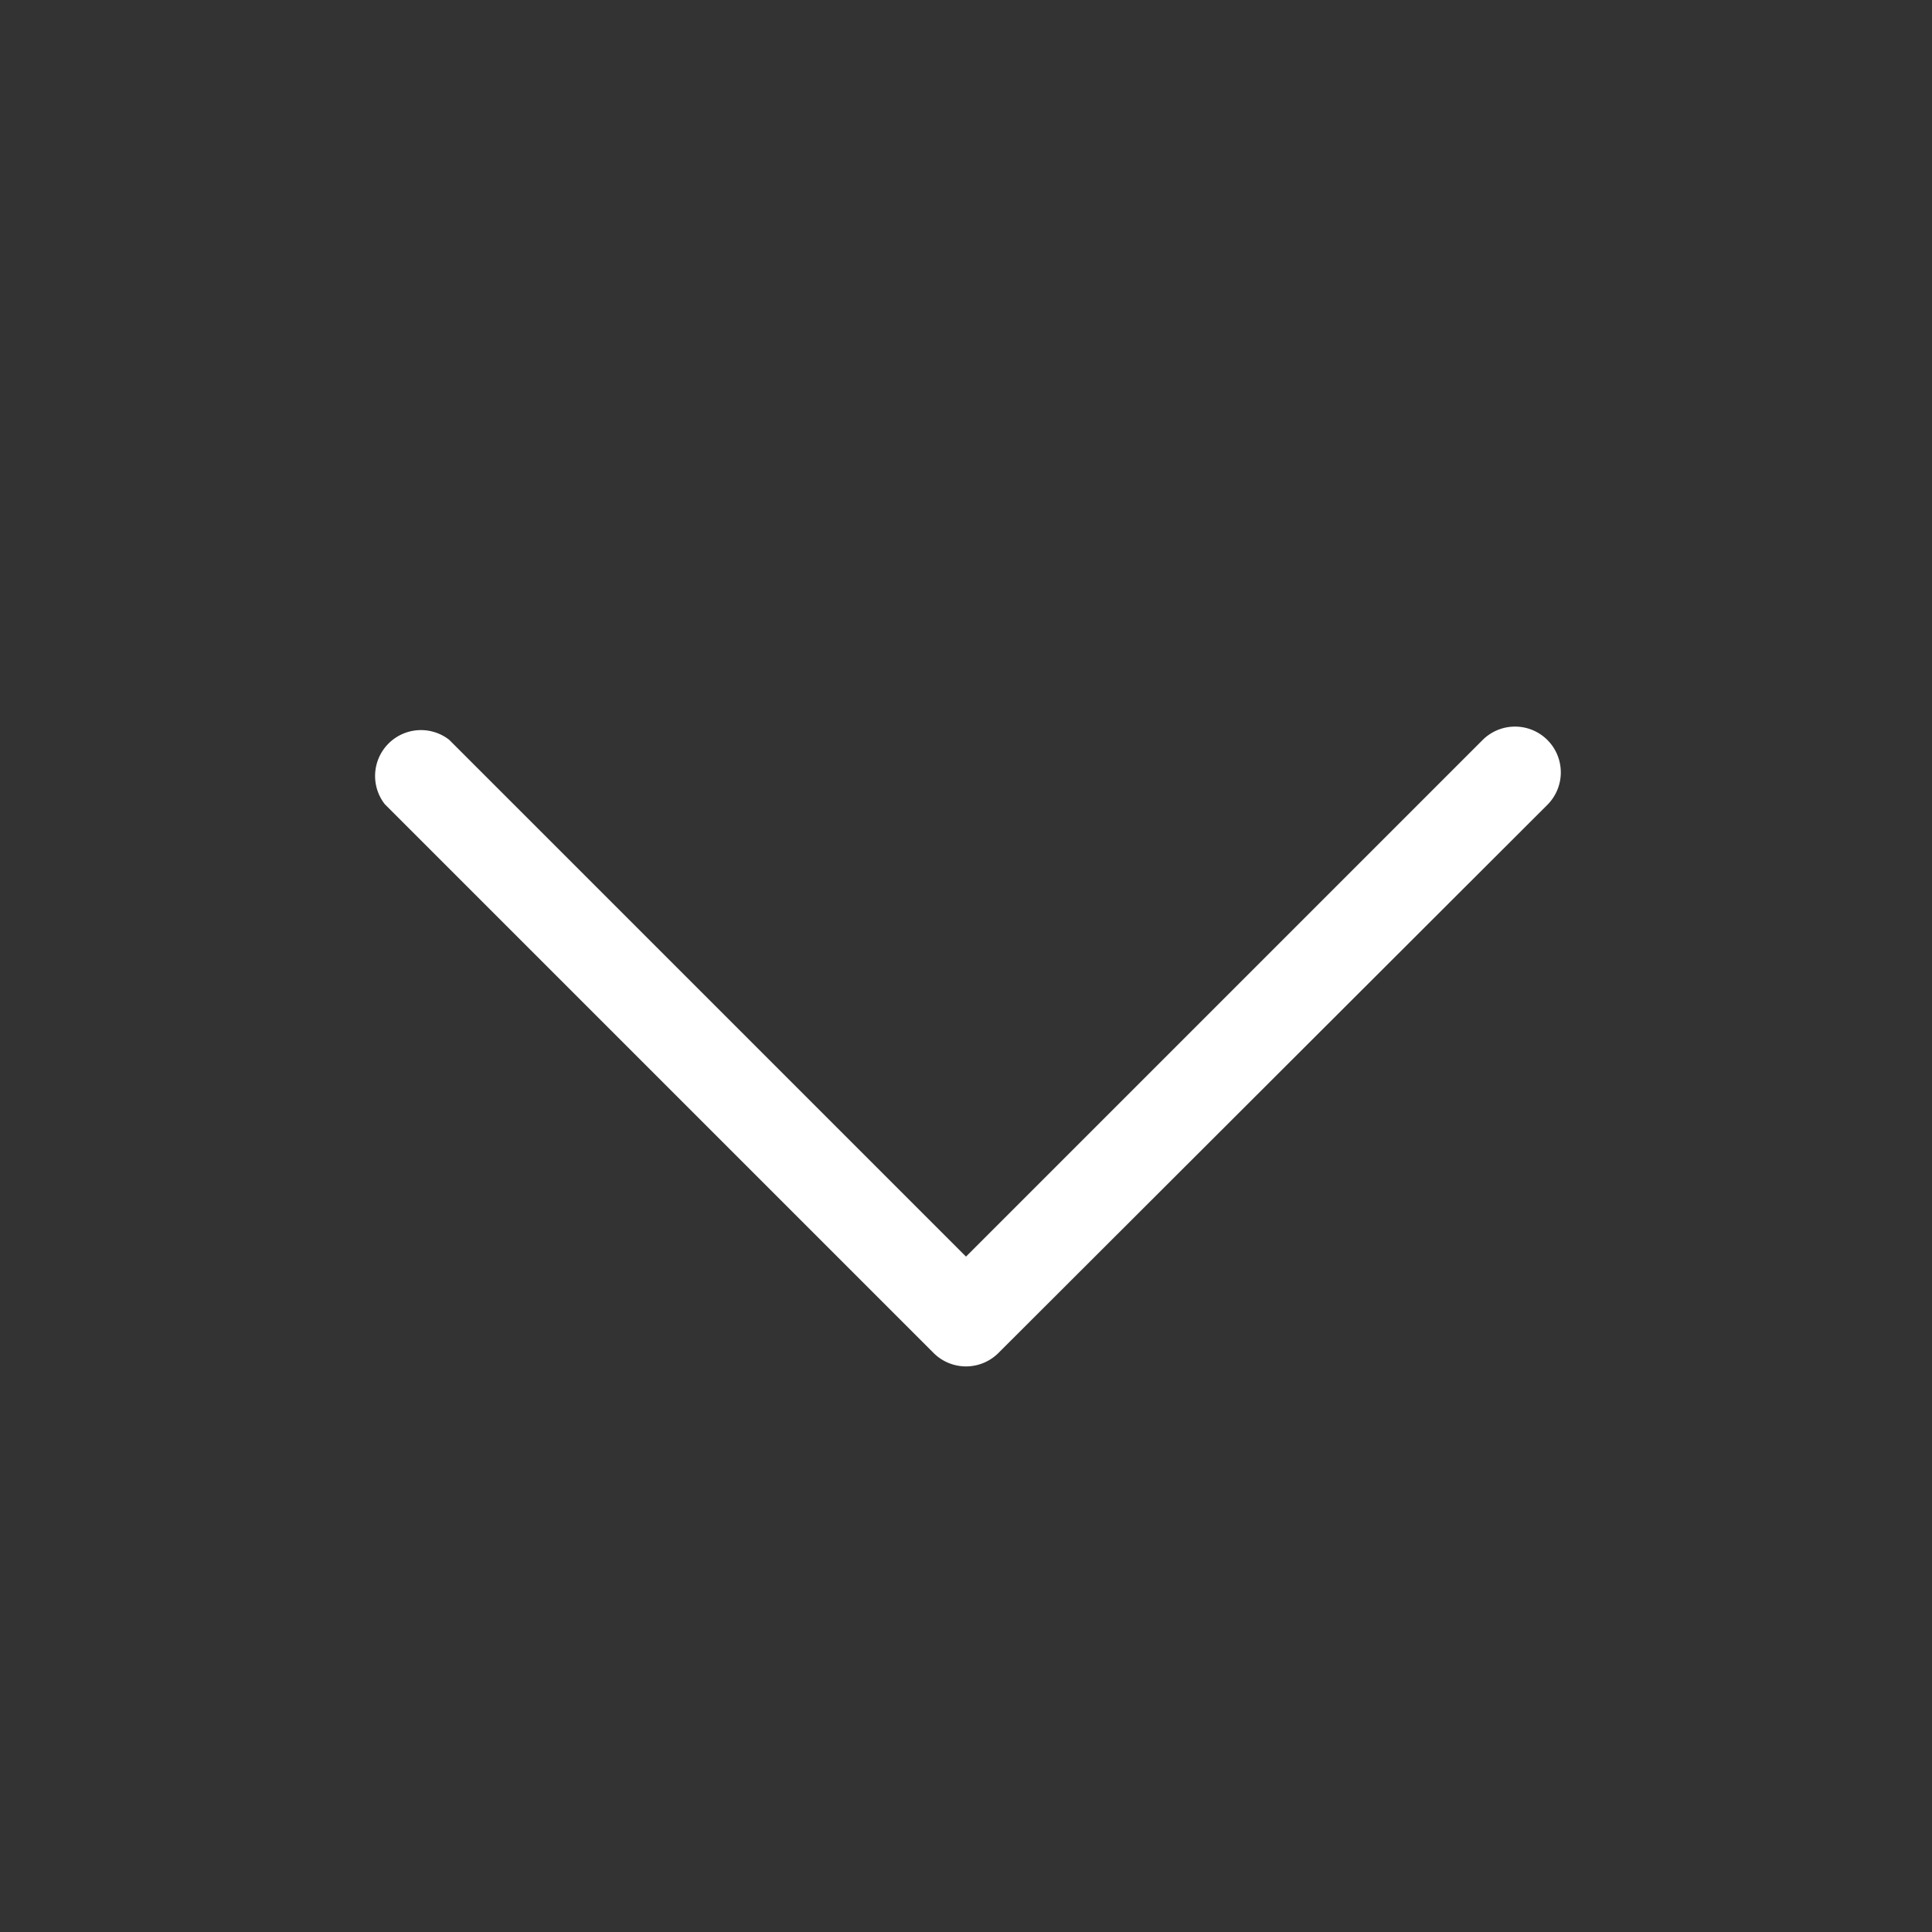 <svg id="圖層_1" data-name="圖層 1" xmlns="http://www.w3.org/2000/svg" viewBox="0 0 24 24"><rect x="0" y="0" width="24" height="24" fill="#333333" stroke="none"/><defs><style>.cls-1{fill:#fff;}.cls-2{fill:none;}</style></defs><title>arrow</title><path class="cls-1" d="M19.22,9.19a.57.57,0,0,0-.8,0L12,15.61,5.58,9.19a.57.57,0,0,0-.8.8l6.82,6.82a.57.57,0,0,0,.8,0L19.22,10A.57.57,0,0,0,19.22,9.19Z"/><rect class="cls-2" width="24" height="24"/></svg>